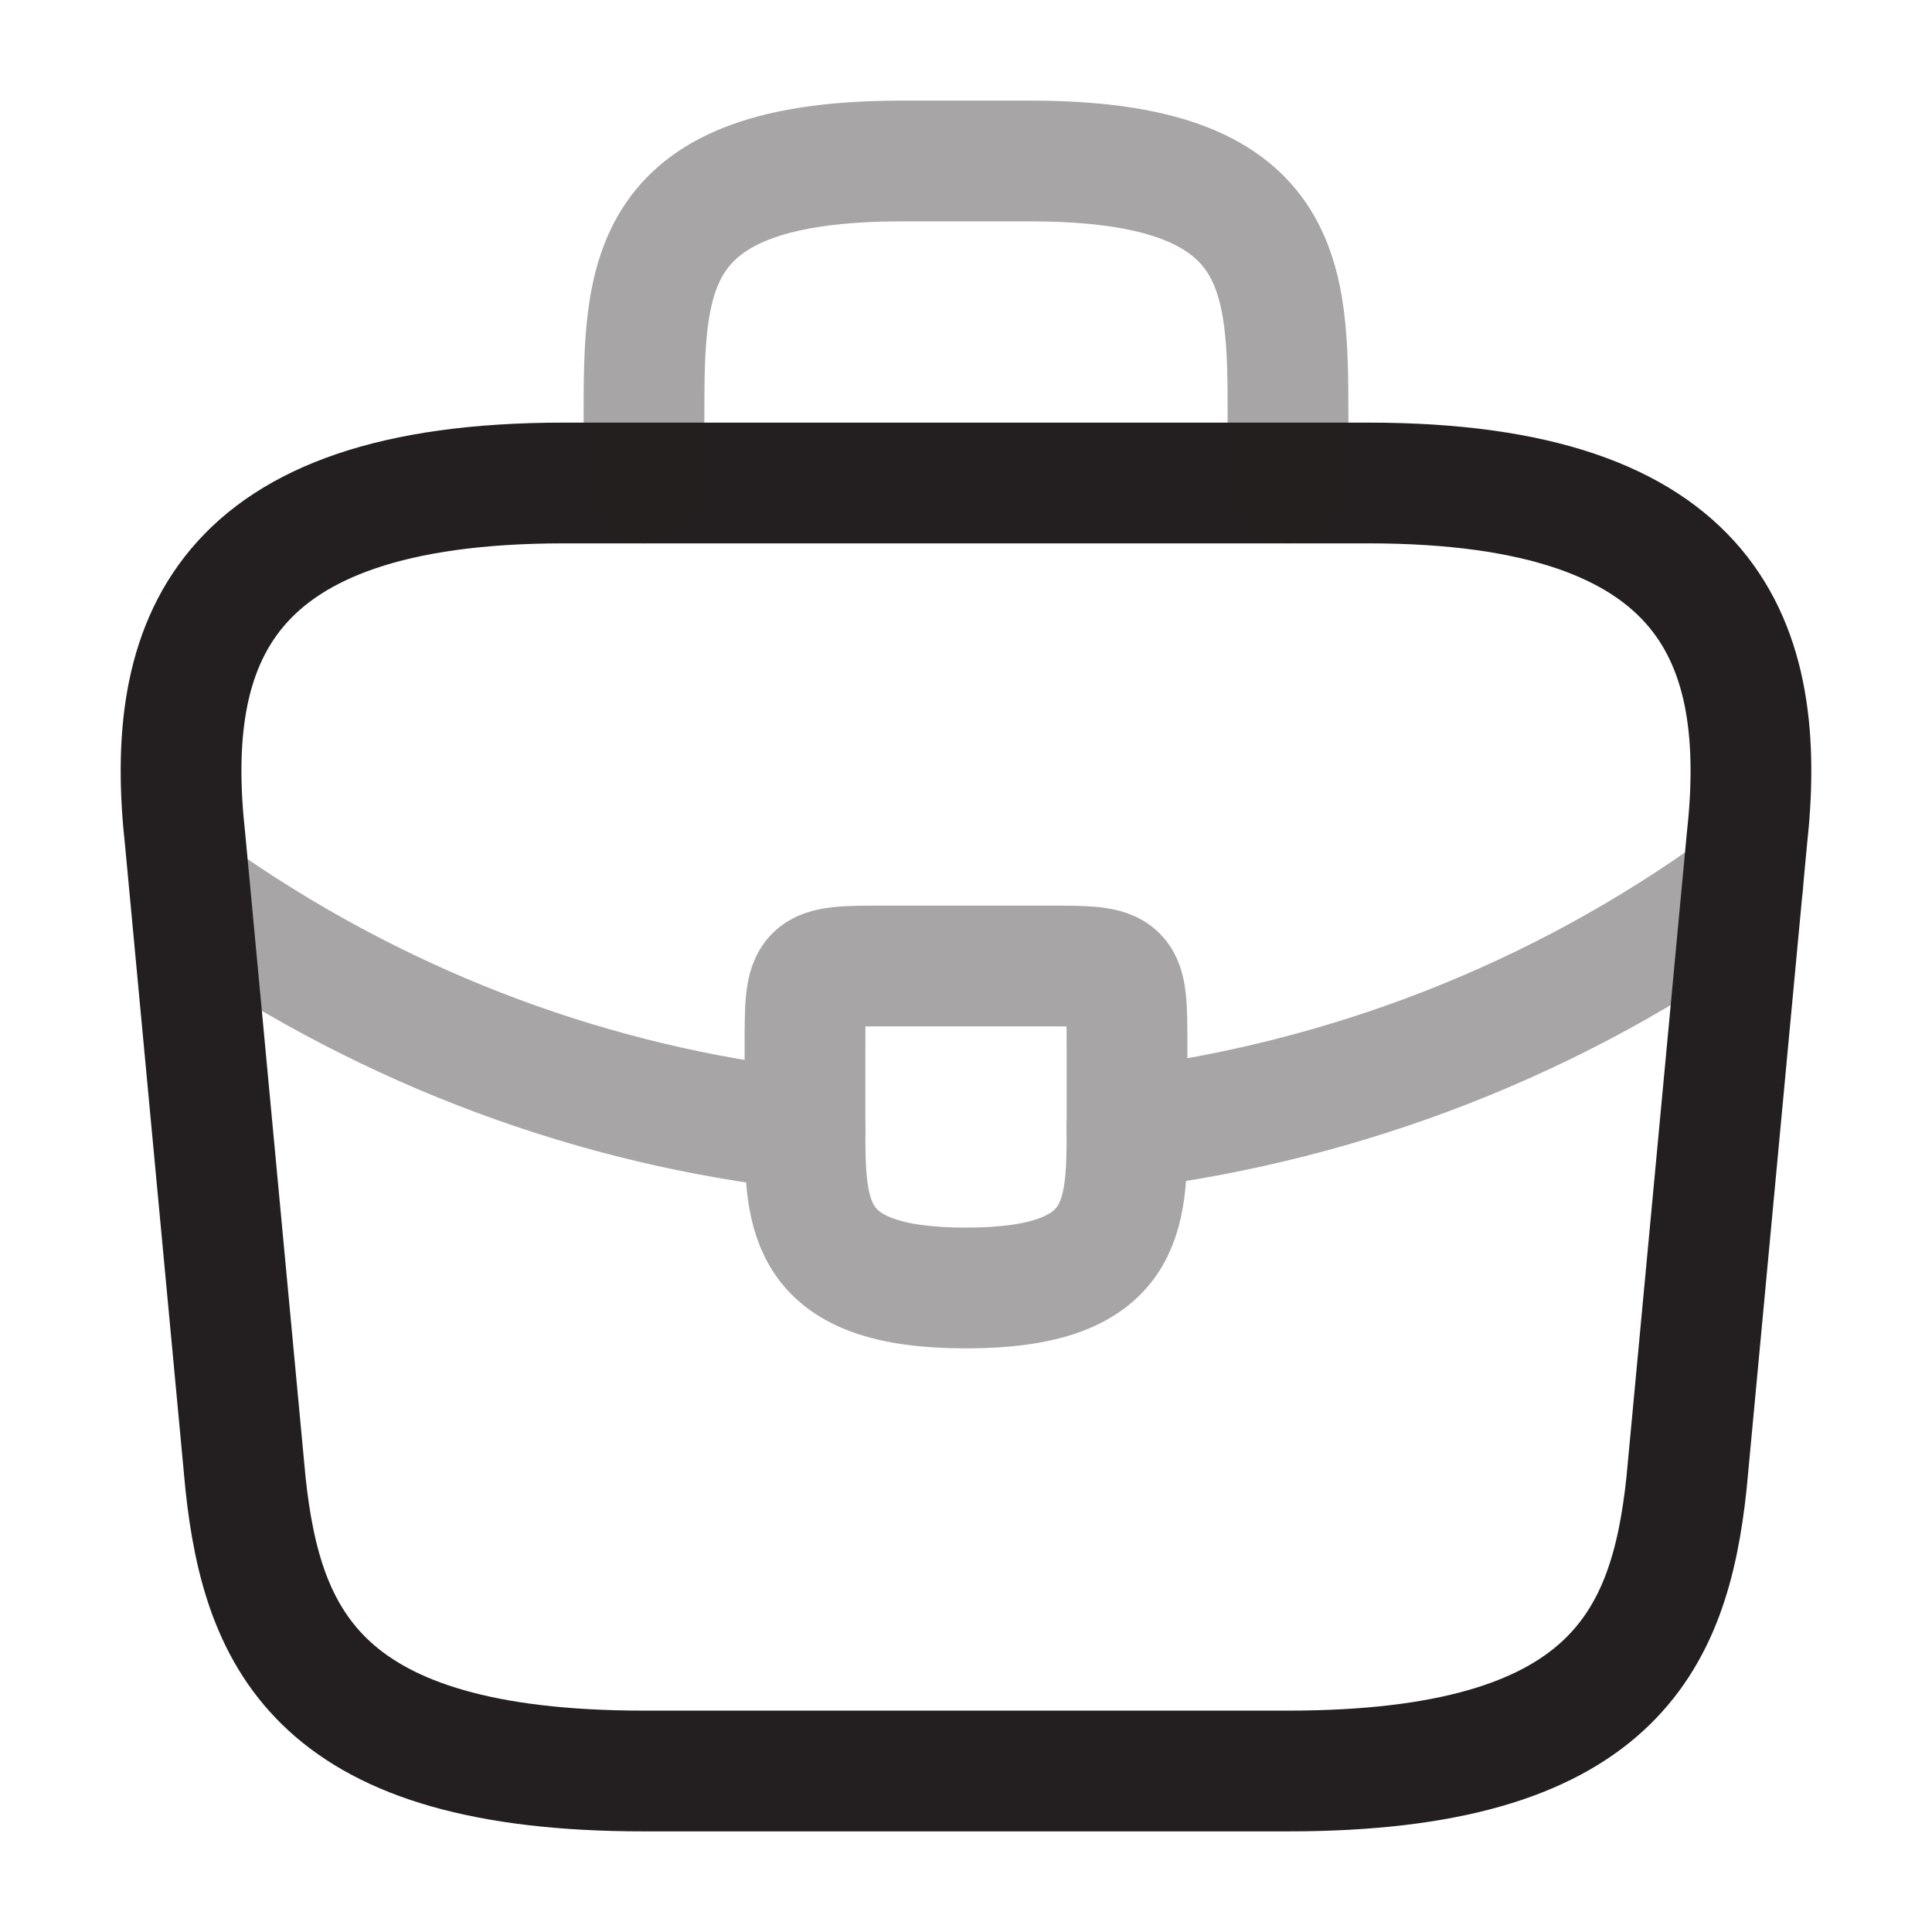 <svg width="24" height="24" viewBox="0 0 24 24" fill="none" xmlns="http://www.w3.org/2000/svg">
<path d="M8 22H16C20.02 22 20.74 20.39 20.95 18.43L21.7 10.43C21.97 7.99 21.27 6 17 6H7C2.73 6 2.03 7.99 2.3 10.43L3.05 18.43C3.26 20.39 3.98 22 8 22Z" stroke="#231F20" stroke-width="1.5" stroke-miterlimit="10" stroke-linecap="round" stroke-linejoin="round"/>
<path opacity="0.4" d="M8 6V5.2C8 3.43 8 2 11.2 2H12.8C16 2 16 3.43 16 5.2V6" stroke="#231F20" stroke-width="1.5" stroke-miterlimit="10" stroke-linecap="round" stroke-linejoin="round"/>
<g opacity="0.4">
<path d="M14 13V14C14 14.01 14 14.01 14 14.02C14 15.11 13.99 16 12 16C10.02 16 10 15.12 10 14.03V13C10 12 10 12 11 12H13C14 12 14 12 14 13Z" stroke="#231F20" stroke-width="1.5" stroke-miterlimit="10" stroke-linecap="round" stroke-linejoin="round"/>
<path d="M21.65 10.999C19.34 12.679 16.7 13.679 14 14.019" stroke="#231F20" stroke-width="1.5" stroke-miterlimit="10" stroke-linecap="round" stroke-linejoin="round"/>
<path d="M2.619 11.269C4.869 12.809 7.409 13.739 9.999 14.029" stroke="#231F20" stroke-width="1.5" stroke-miterlimit="10" stroke-linecap="round" stroke-linejoin="round"/>
</g>
</svg>
